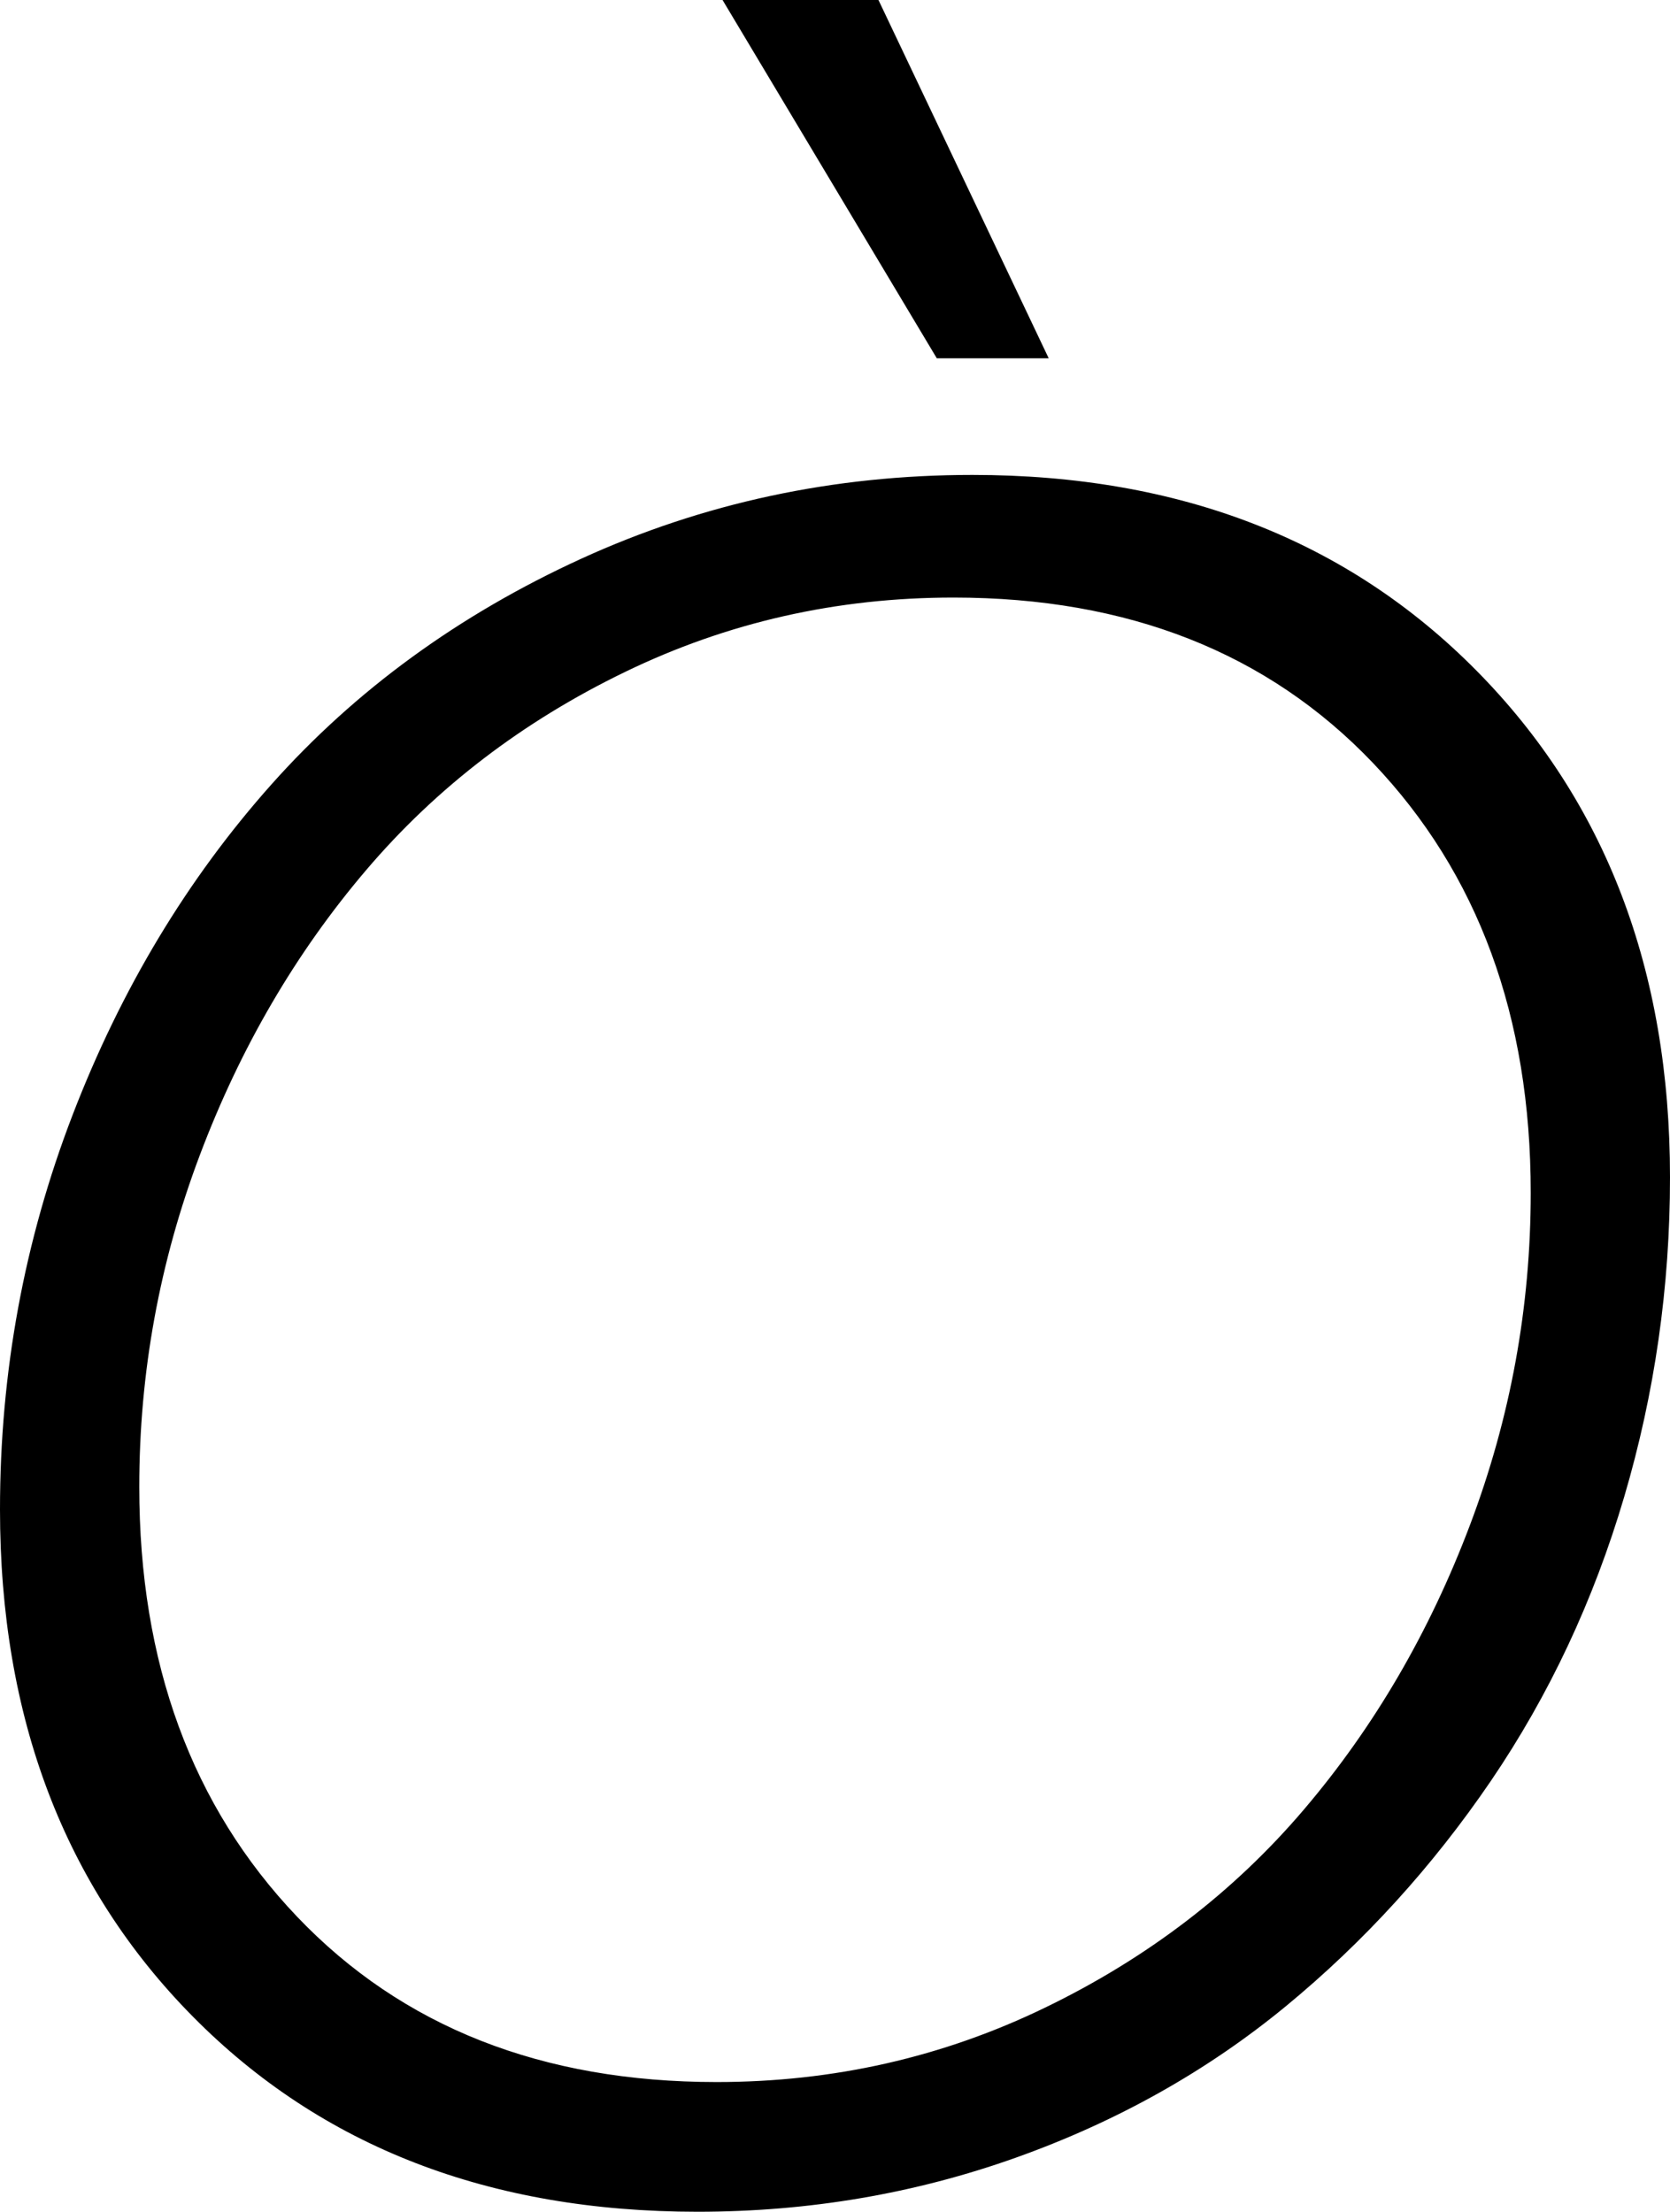 <svg width="20.552" height="27.217" viewBox="2.065 -54.067 20.552 27.217" xmlns="http://www.w3.org/2000/svg"><path d="M2.065 -35.493C2.065 -37.183 2.363 -38.801 2.959 -40.349C3.555 -41.897 4.37 -43.252 5.405 -44.414C6.44 -45.576 7.71 -46.501 9.214 -47.19C10.718 -47.878 12.324 -48.223 14.033 -48.223C16.582 -48.223 18.65 -47.419 20.237 -45.813C21.824 -44.207 22.617 -42.129 22.617 -39.58C22.617 -38.232 22.429 -36.921 22.053 -35.647C21.677 -34.373 21.13 -33.208 20.413 -32.153C19.695 -31.099 18.853 -30.173 17.886 -29.377C16.919 -28.582 15.813 -27.961 14.568 -27.517C13.323 -27.073 12.017 -26.851 10.649 -26.851C8.091 -26.851 6.021 -27.651 4.438 -29.253C2.856 -30.854 2.065 -32.935 2.065 -35.493ZM3.779 -35.771C3.779 -33.604 4.426 -31.841 5.72 -30.483C7.014 -29.126 8.735 -28.447 10.884 -28.447C12.319 -28.447 13.667 -28.752 14.927 -29.363C16.187 -29.973 17.249 -30.786 18.113 -31.802C18.977 -32.817 19.658 -33.984 20.156 -35.303C20.654 -36.621 20.903 -37.983 20.903 -39.39C20.903 -41.558 20.256 -43.32 18.962 -44.678C17.668 -46.035 15.947 -46.714 13.799 -46.714C12.363 -46.714 11.016 -46.409 9.756 -45.798C8.496 -45.188 7.434 -44.375 6.57 -43.359C5.706 -42.344 5.024 -41.177 4.526 -39.858C4.028 -38.54 3.779 -37.178 3.779 -35.771ZM10.957 -54.067L12.876 -54.067L14.971 -49.658L13.594 -49.658ZM10.957 -54.067"></path></svg>